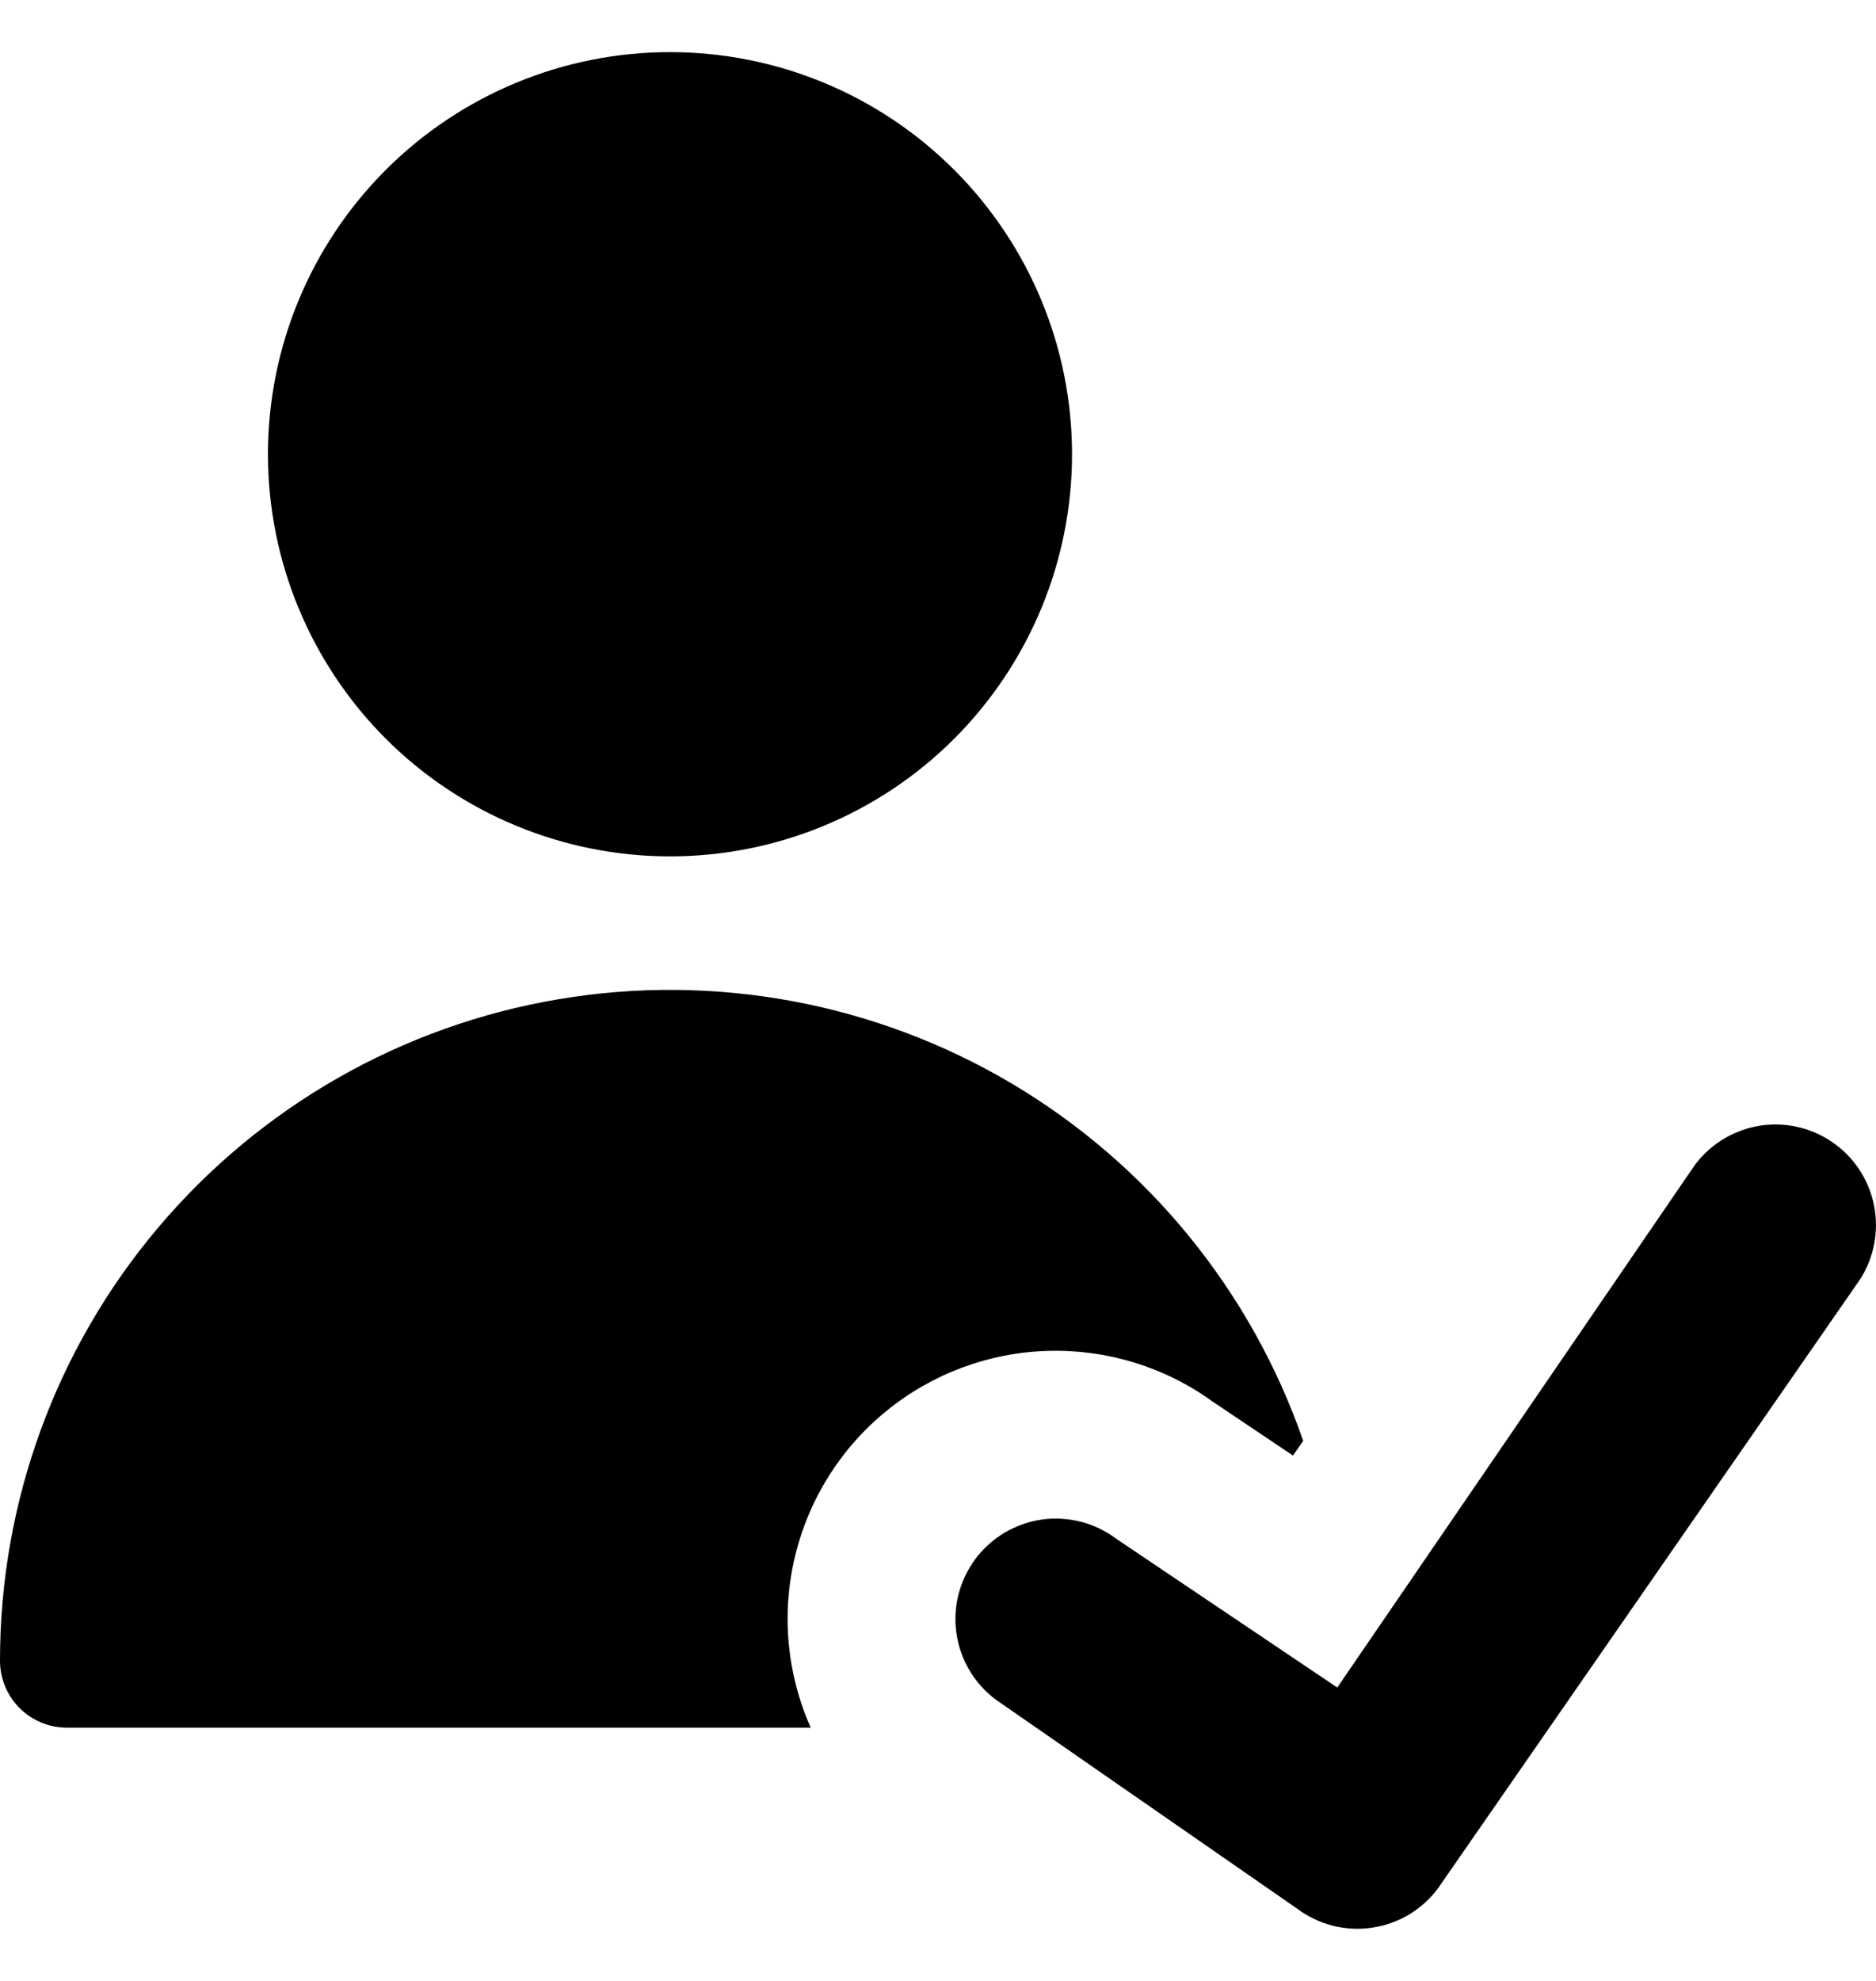 <svg width="18" height="19" viewBox="0 0 18 19" fill="none" xmlns="http://www.w3.org/2000/svg">
<g id="User Check Validate" clip-path="url(#clip0_1_21)">
<g id="user-check-validate--actions-close-checkmark-check-geometric-human-person-single-success-up-user">
<path id="Union" fill-rule="evenodd" clip-rule="evenodd" d="M10.286 4.357C10.286 5.38 9.879 6.361 9.156 7.085C8.433 7.808 7.452 8.214 6.429 8.214C5.406 8.214 4.425 7.808 3.701 7.085C2.978 6.361 2.571 5.38 2.571 4.357C2.571 3.334 2.978 2.353 3.701 1.63C4.425 0.906 5.406 0.5 6.429 0.5C7.452 0.5 8.433 0.906 9.156 1.63C9.879 2.353 10.286 3.334 10.286 4.357ZM7.779 16.571H0.643C0.472 16.571 0.309 16.504 0.188 16.383C0.068 16.263 2.78813e-06 16.099 2.78813e-06 15.929C-0.001 14.408 0.536 12.936 1.518 11.774C2.499 10.613 3.86 9.836 5.36 9.584C6.859 9.331 8.4 9.618 9.708 10.393C11.016 11.169 12.006 12.383 12.504 13.82L12.406 13.961L11.633 13.442C11.175 13.111 10.62 12.941 10.055 12.957C9.49 12.973 8.946 13.175 8.508 13.531C8.069 13.887 7.76 14.378 7.628 14.928C7.496 15.477 7.549 16.055 7.779 16.571ZM17.807 12.329C17.961 12.124 18.026 11.867 17.99 11.614C17.954 11.361 17.819 11.132 17.614 10.979C17.41 10.825 17.152 10.759 16.899 10.795C16.646 10.832 16.418 10.967 16.264 11.171L12.831 16.186L10.71 14.759C10.609 14.683 10.493 14.627 10.371 14.596C10.248 14.565 10.12 14.557 9.995 14.575C9.87 14.593 9.749 14.636 9.64 14.7C9.531 14.765 9.436 14.85 9.36 14.951C9.284 15.053 9.229 15.168 9.197 15.291C9.166 15.413 9.159 15.541 9.177 15.666C9.195 15.792 9.237 15.912 9.302 16.021C9.366 16.13 9.452 16.225 9.553 16.301L12.446 18.307C12.547 18.383 12.662 18.438 12.785 18.47C12.908 18.501 13.035 18.508 13.161 18.49C13.286 18.472 13.407 18.43 13.516 18.366C13.624 18.301 13.72 18.216 13.796 18.114L17.807 12.329Z" fill="black"/>
</g>
</g>
<defs>
<clipPath id="clip0_1_21">
<rect width="18" height="18" fill="white" transform="translate(0 0.5)"/>
</clipPath>
</defs>
</svg>
